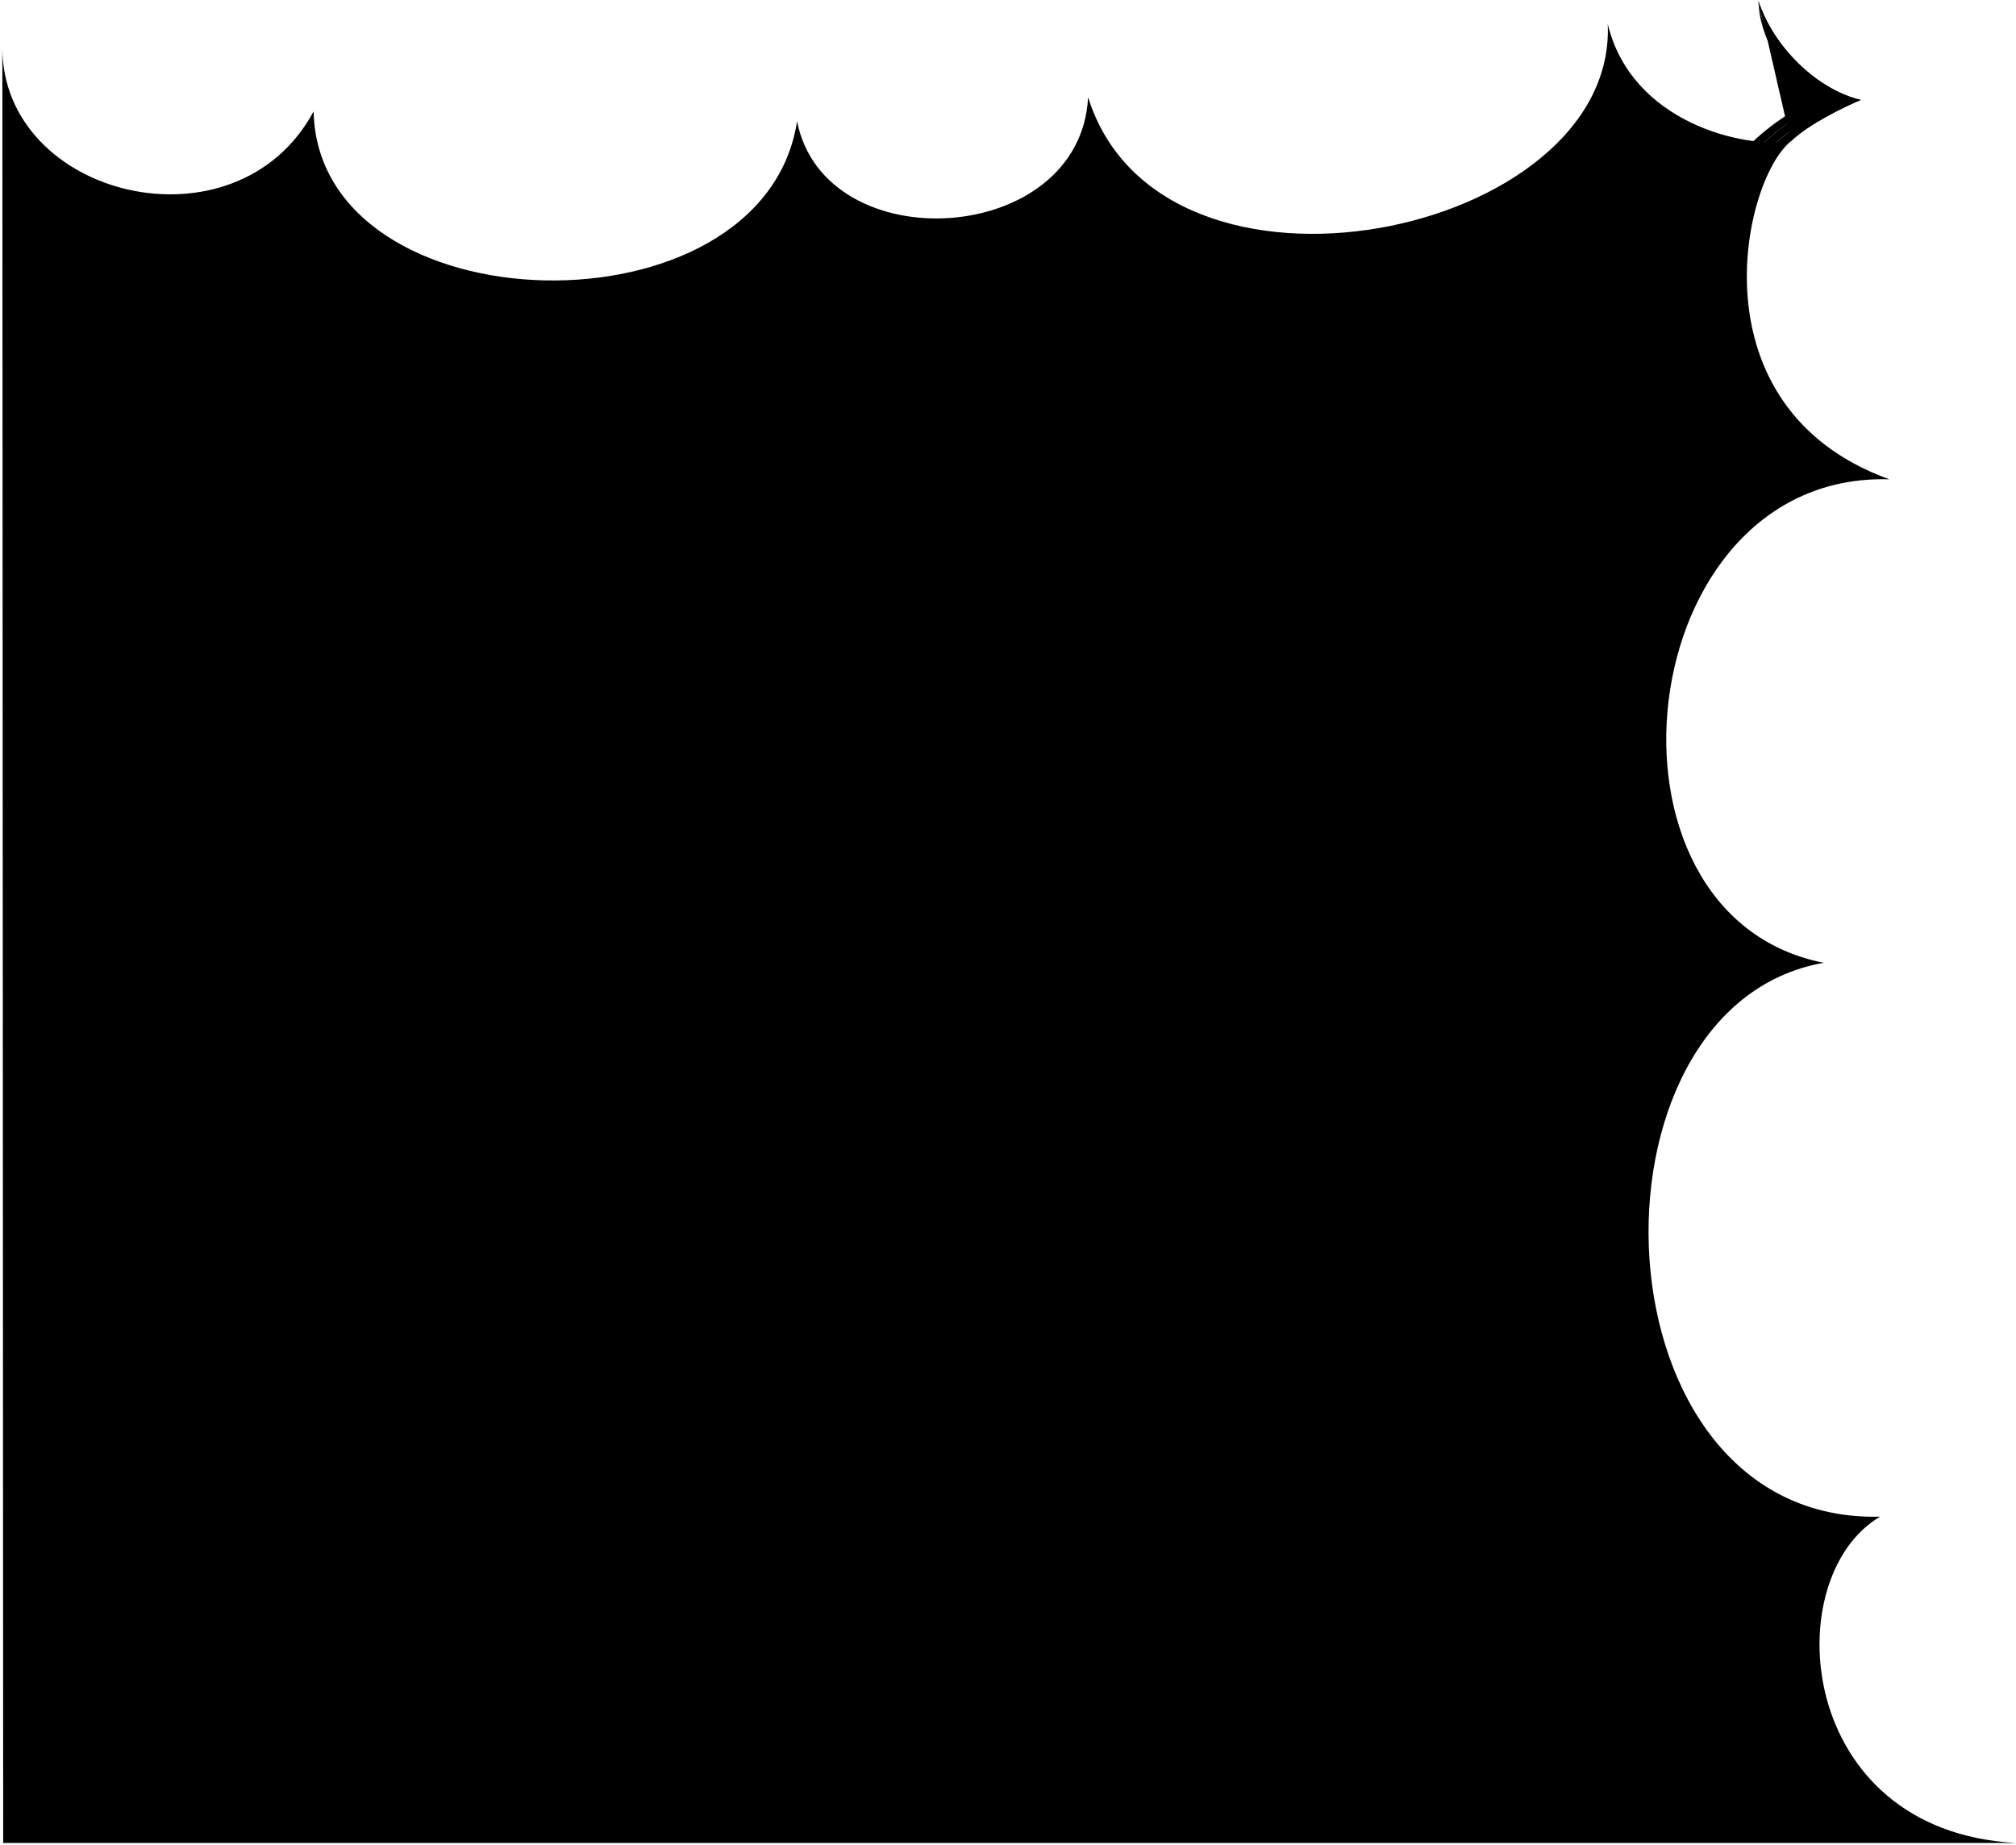 <svg viewBox="0 0 429.47 393.11">
  <circle class="bubbleClear" cx="281.8" cy="152.25" r="12.64"/>
  <path class="bubbleClearer" d="m290.03,119.72c-13.5,16.4,22.2,51.16,38.53,31.33,20.12-24.44-21.17-52.41-38.53-31.33Z"/>
  <path class="bubbleClearest" d="m305.71,51.19c-34.38,33.13,15.85,89.85,49.76,57.18,41.93-40.41-14.68-90.99-49.76-57.18Z"/>
  <g class="bubbleFoldLine">
    <path d="m297.12,139.28c.2-2.46.55-3.54,1.41-5.36"/>
    <path d="m355.02,92.39c-1.01-1.57-2.96-3.39-4.84-4.07"/>
    <path d="m279.22,145.13c-1,1.14-1.41,2.29-1.48,3.74"/>
  </g>
  <path class="bubble" d="m.68,392.61h428.76c-46.94-2.5-50.94-56.5-28.94-69.5-61.75,1.48-65.22-108.63-12-118-51.46-10.16-41.28-104.65,14-103-42.11-15.22-31.35-63.66-21-72-10,1.55-33.93-3.96-39-25,1.98,45.26-95.07,65.48-110.7,15.61-1.62,31.81-56.07,35.05-62,5.12-7.24,46.76-102,44.32-102.99-2.11C50.34,54.36.5,42.17.5,10.11l.18,382.5ZM349.83,50.65c9.74,5.69,18.22,17.01,17.58,25.67-.63,8.49-4.38,14.51-12.39,16.07,2.33,3.56,1.66,8.51.58,10.66-5.78,12.47-21.37,14.03-31.42,11.54-7.96-1.62-13.43-7.3-14.73-14.87-9.21-1.42-13.12-9.05-13.69-16.29-1.08-9.65,2.23-18.89,13.49-20.33-.08.07-1.53-11.65,12.91-16.92,10.64-3.88,19.66-.21,27.67,4.47Zm-37.96,102.65c-9.53,1.32-15.1-4.76-14.76-14.02-4.45.04-7.03-1.94-7.91-6.25-1.11-6.58,4.43-15.36,12.15-18.83,6.58-2.69,11.95-.3,13.8,5.98,4.21-1.09,7.83.32,11.51,3.47,10.32,9.31-.62,27.41-14.79,29.64Zm-41.88-.88c-.37-6,4.67-11.21,9.23-7.29,4.58-4.33,11.96-4.07,13.79,4.69.88,6.13-3.31,10.57-11.56,11.27-7.53.51-11.04-3.75-11.46-8.68Z"/>
  <path class="bubbleClear__noStroke" d="m381.5,30.11c3.73-3.66,11.67-7.5,14.9-8.81-9.51-2.3-18.72-11.49-21.8-21.15,2.22,10.1,9.87,17.7,17.93,21.4-6.35,2.64-11.43,6.1-15.45,10.09l4.42-1.52Z"/>
  <path class="bubbleClearer__noStroke" d="m392.53,21.55c-8.06-3.69-15.71-11.3-17.93-21.4,1.14,8.82,6.94,16.76,14.99,21.42-6.43,2.59-11.62,6.27-16.35,11.38l3.84-1.32c4.02-3.99,9.1-7.45,15.45-10.09Z"/>
  <path class="bubbleClearest__noStroke" d="m389.59,21.57c-8.05-4.66-13.85-12.61-14.99-21.42.16,7.73,5.2,16.24,12.41,21.2-7.14,2.73-12.84,7.66-17.65,12.94l3.88-1.34c4.74-5.11,9.93-8.8,16.35-11.38Z"/>
  <path class="bubbleOverlapLine" d="m381.5,30.11c3.73-3.66,11.67-7.5,14.9-8.81-9.51-2.3-18.72-11.49-21.8-21.15"/>
</svg>